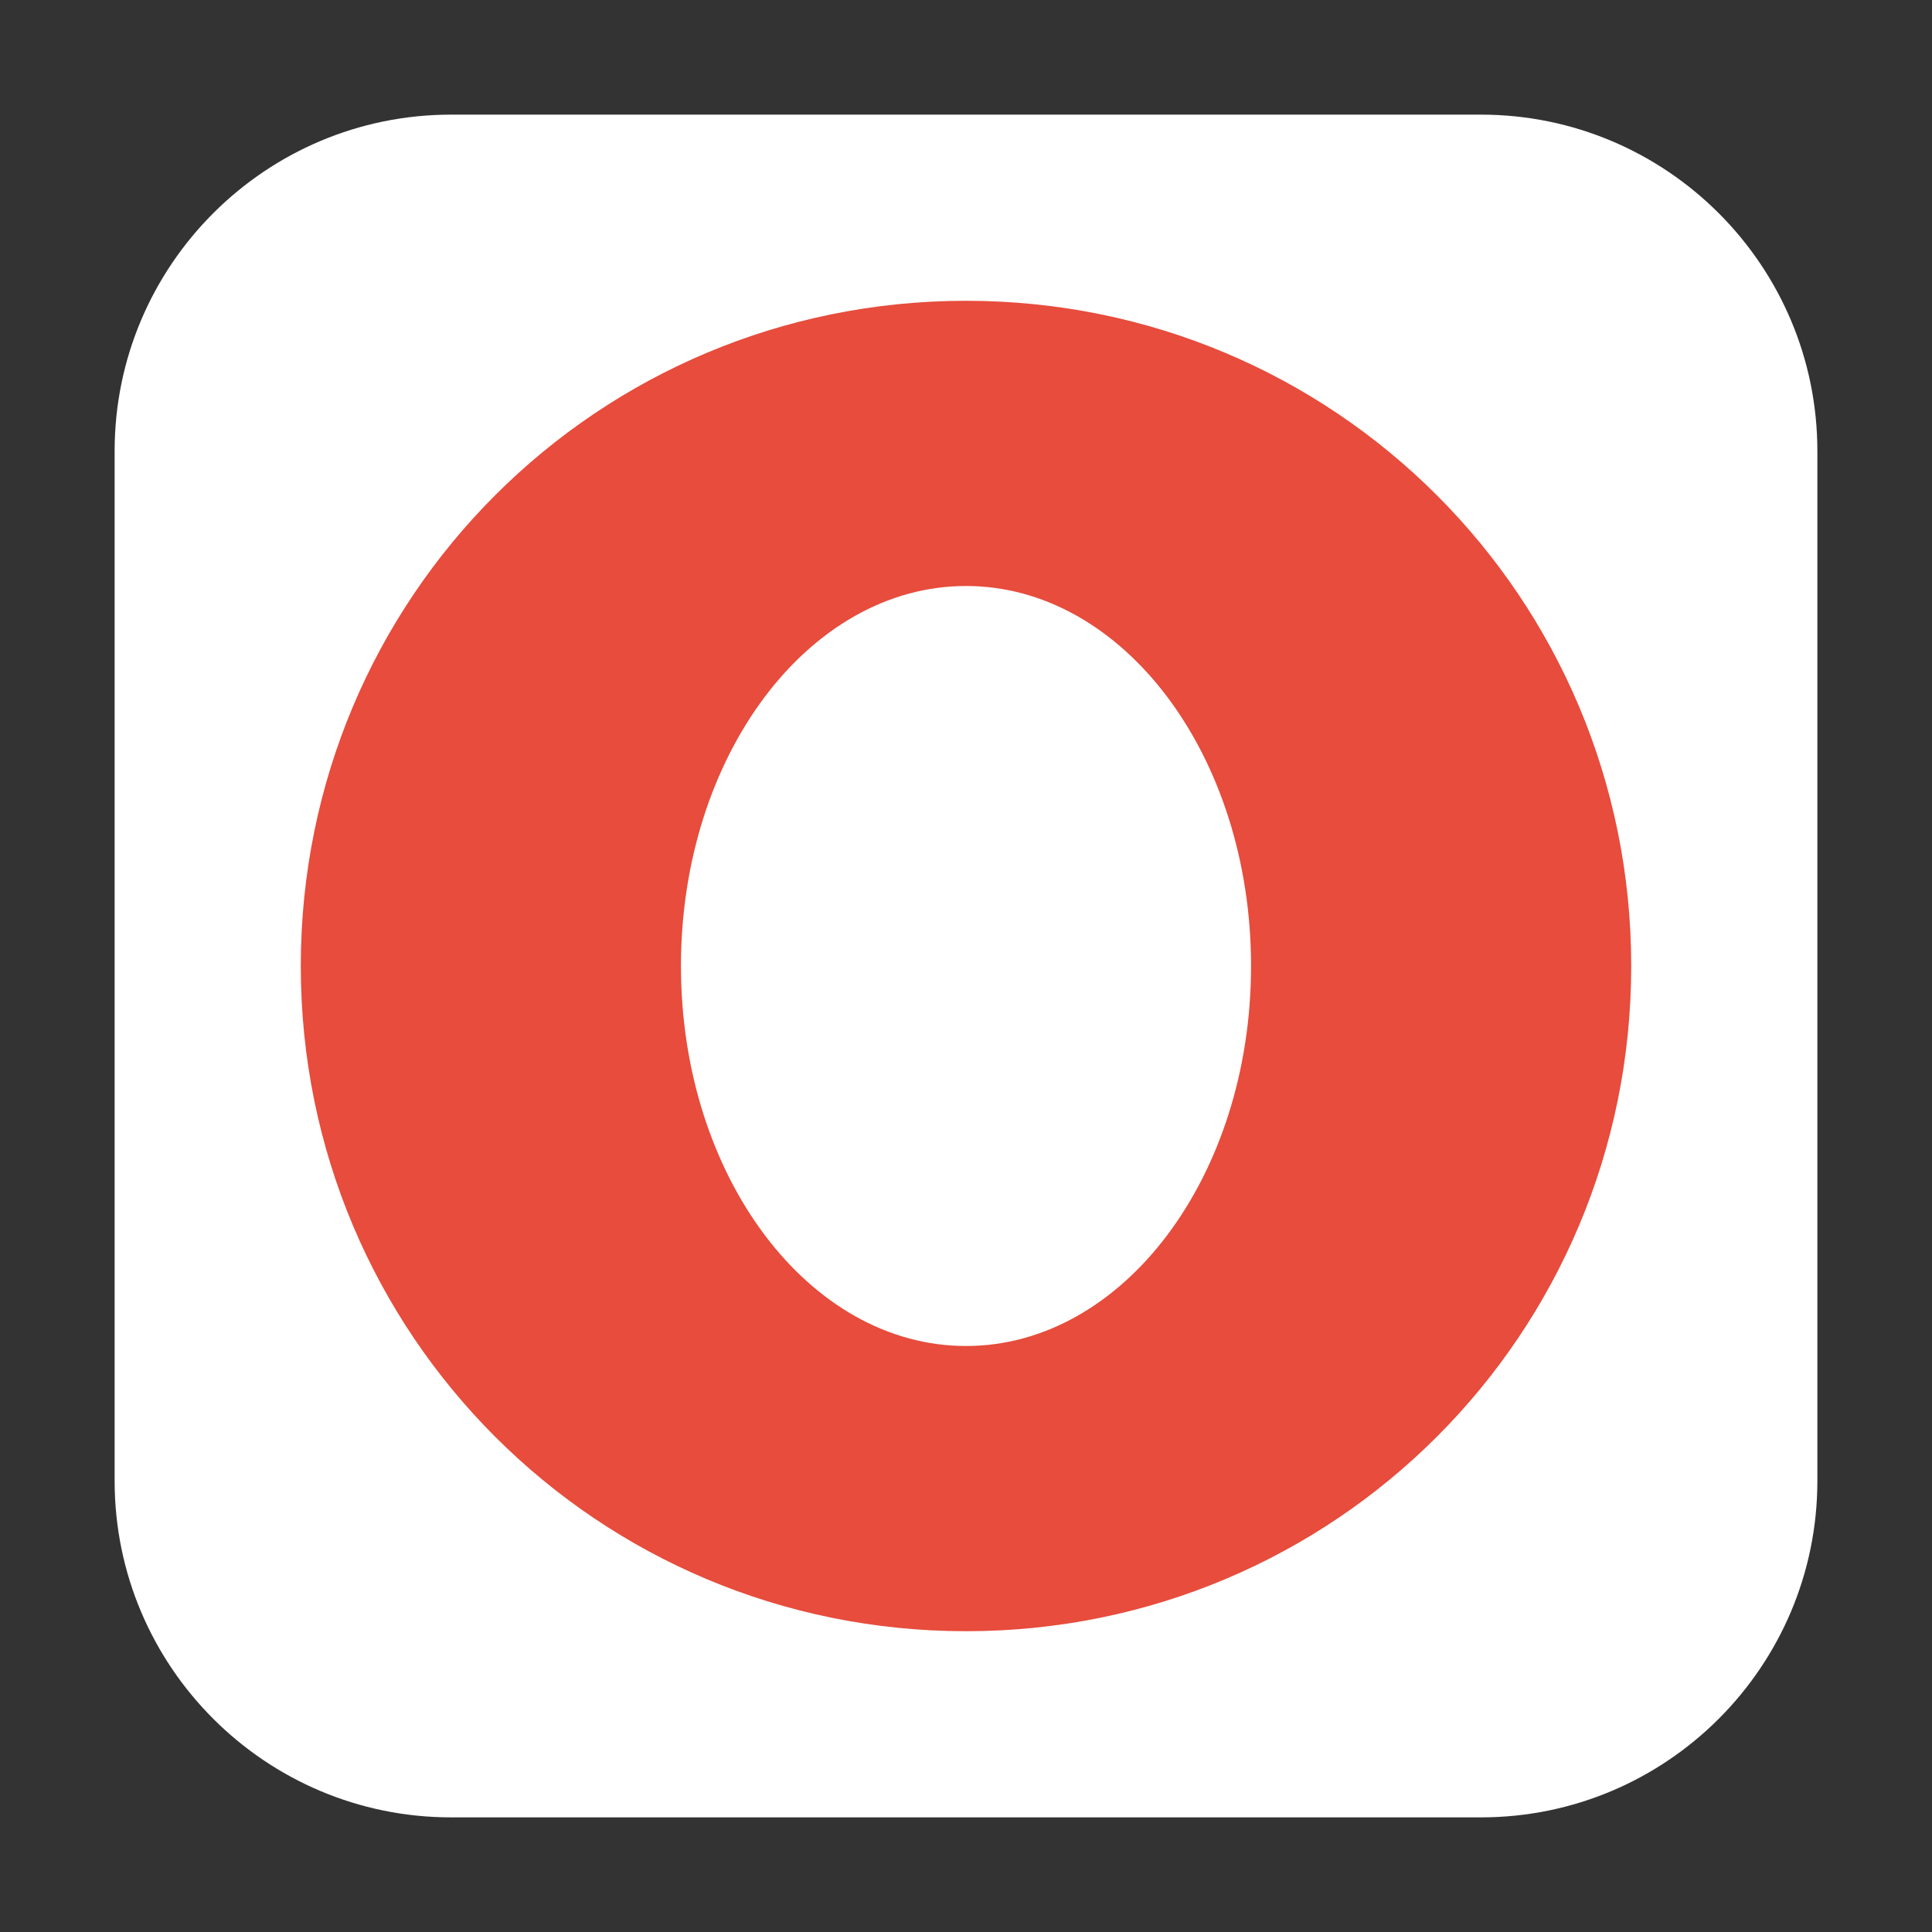 <?xml version="1.0" encoding="UTF-8"?>
<svg xmlns="http://www.w3.org/2000/svg" xmlns:xlink="http://www.w3.org/1999/xlink" width="48pt" height="48pt" viewBox="0 0 48 48" version="1.1">
<rect x="0" y="0" width="48" height="48" fill="#333333" stroke="none"/>
<g id="surface1">
<path style=" stroke:none;fill-rule:evenodd;fill:rgb(100%,100%,100%);fill-opacity:1;" d="M 11.207 2.848 L 36.793 2.848 C 41.406 2.848 45.152 6.594 45.152 11.207 L 45.152 36.793 C 45.152 41.406 41.406 45.152 36.793 45.152 L 11.207 45.152 C 6.594 45.152 2.848 41.406 2.848 36.793 L 2.848 11.207 C 2.848 6.594 6.594 2.848 11.207 2.848 Z M 11.207 2.848 "/>
<path style=" stroke:none;fill-rule:nonzero;fill:rgb(90.588%,29.804%,23.529%);fill-opacity:1;" d="M 24 7.473 C 14.844 7.473 7.473 14.844 7.473 24 C 7.473 33.156 14.844 40.527 24 40.527 C 33.156 40.527 40.527 33.156 40.527 24 C 40.527 14.844 33.156 7.473 24 7.473 Z M 24 14.559 C 27.91 14.559 31.082 18.785 31.082 24 C 31.082 29.215 27.91 33.441 24 33.441 C 20.09 33.441 16.918 29.215 16.918 24 C 16.918 18.785 20.09 14.559 24 14.559 Z M 24 14.559 "/>
</g>
</svg>
